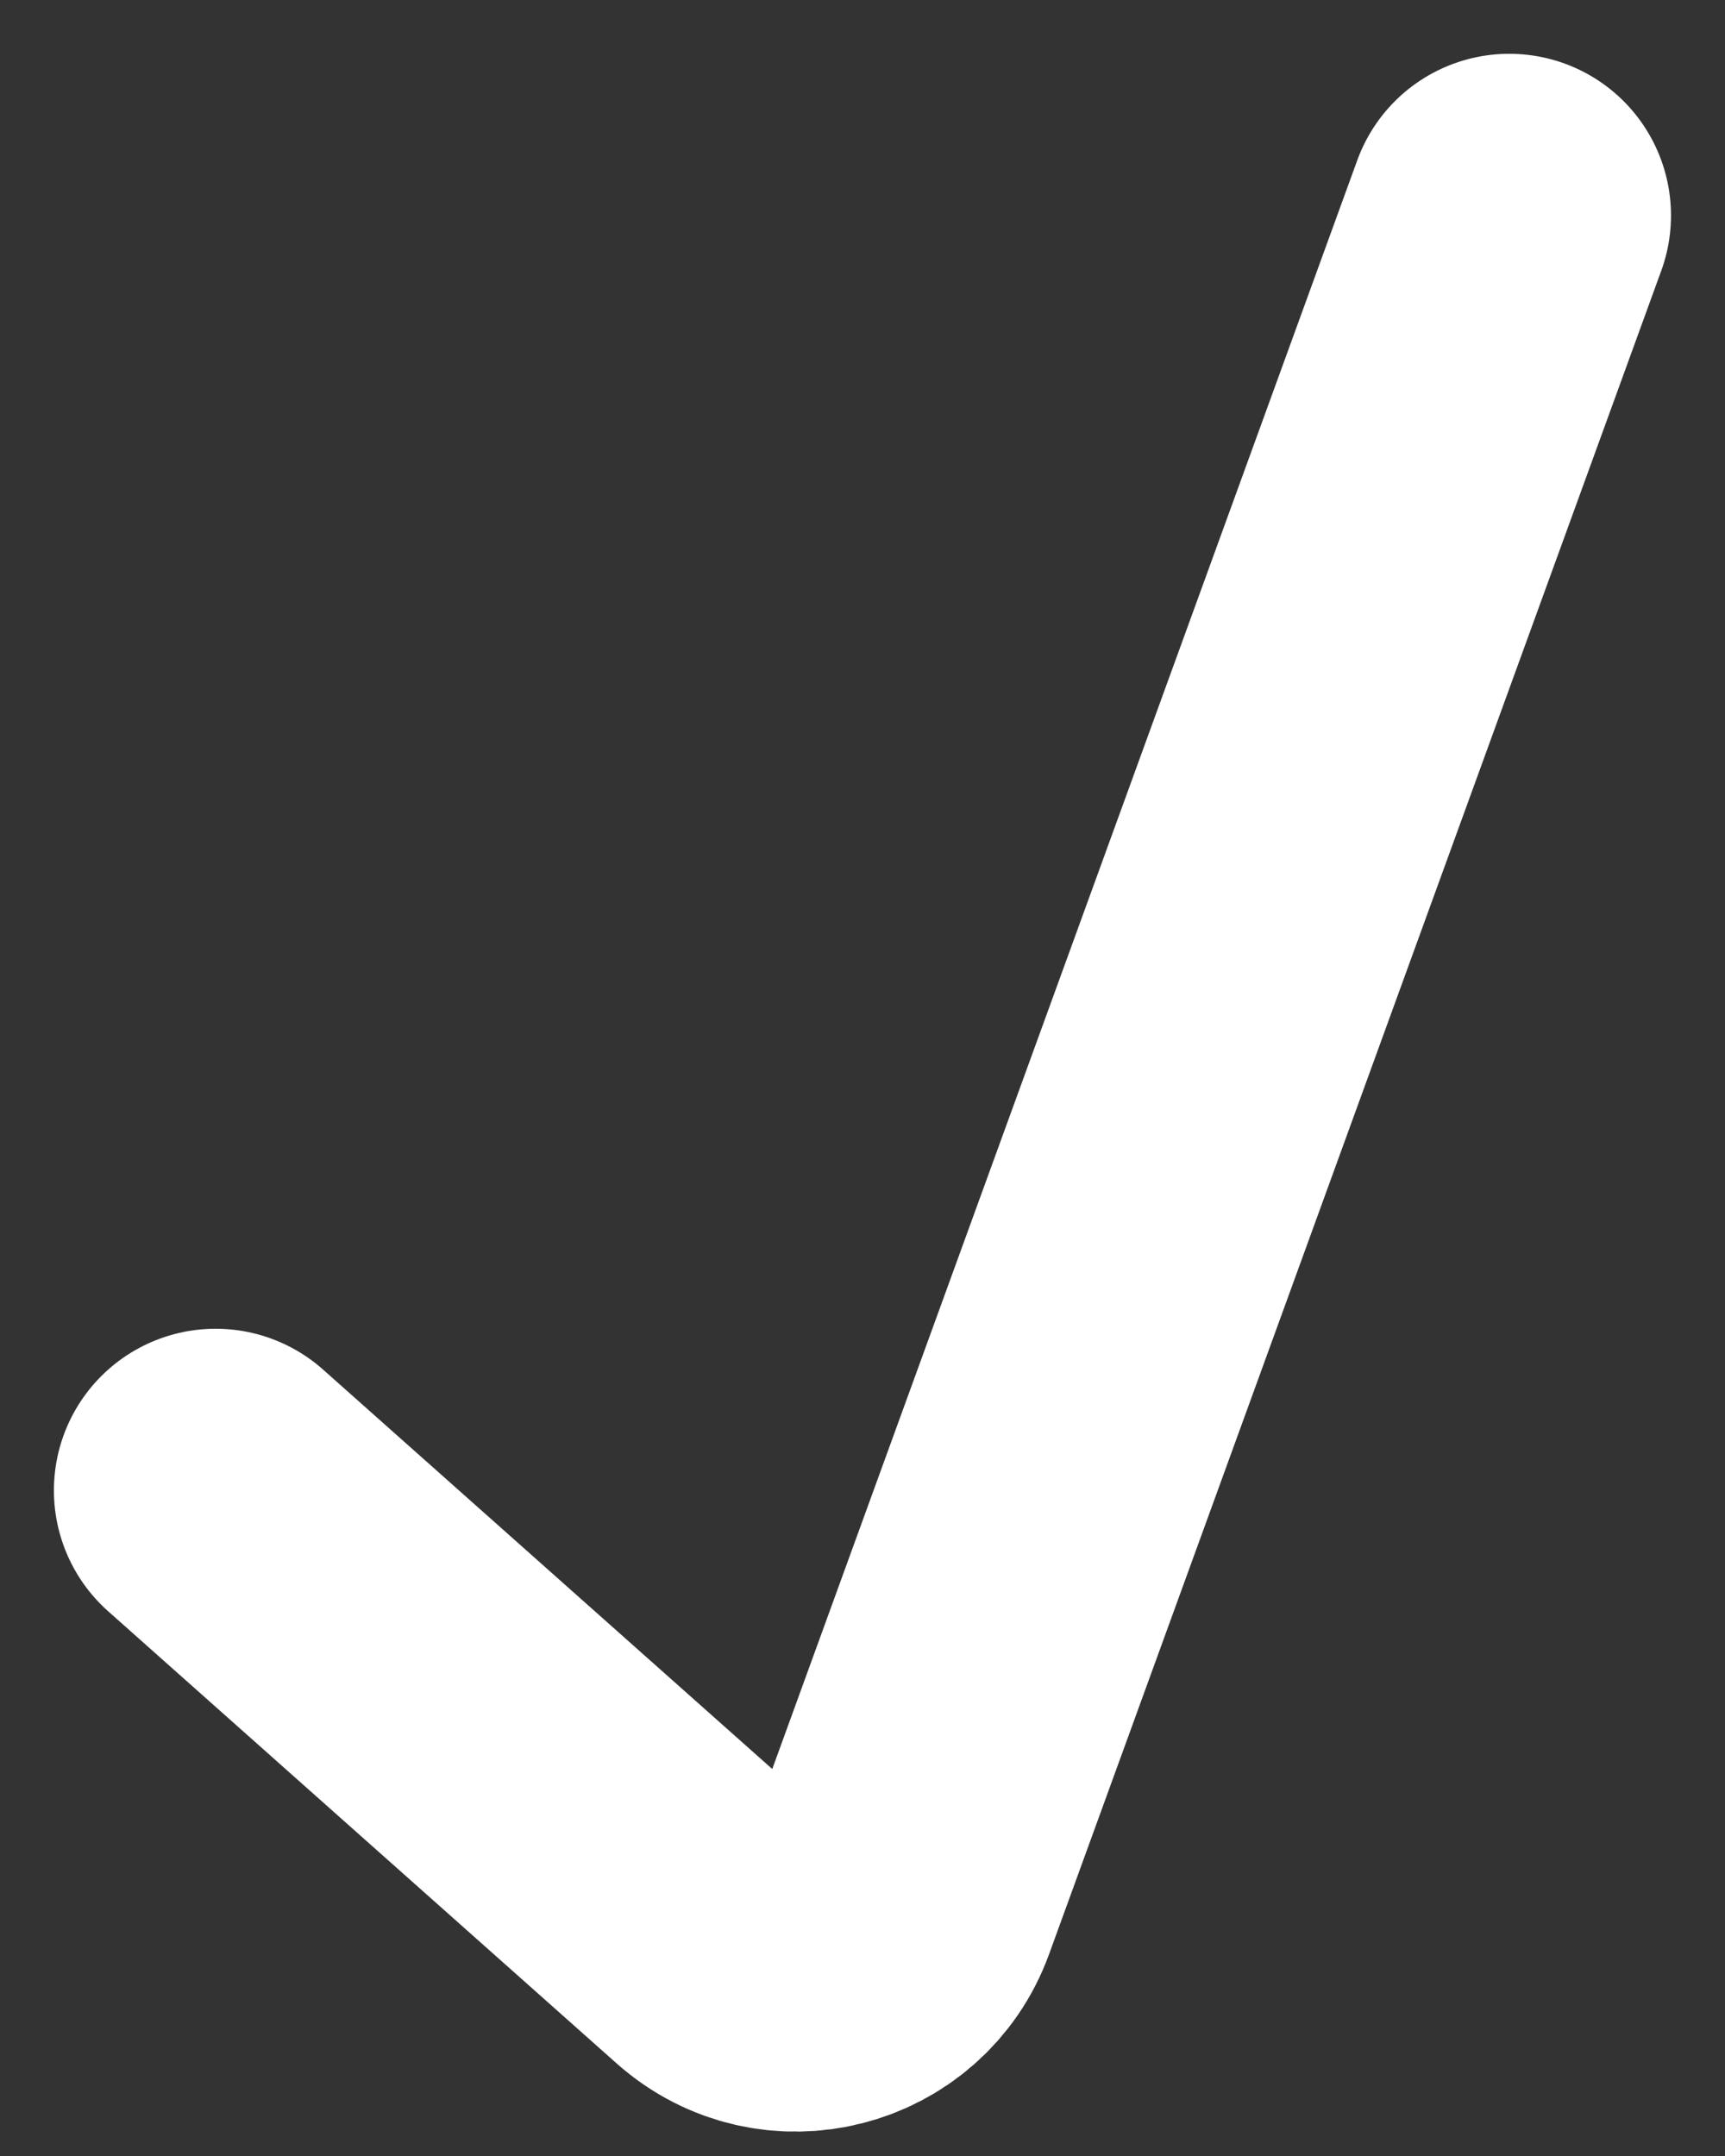 <svg fill="none" height="20" viewBox="0 0 16 20" width="16" xmlns="http://www.w3.org/2000/svg"><rect x="0" y="0" width="16" height="20" fill="#333333" stroke="none"/><path d="m2 13.826 4.717 4.195c.528.469 1.363.258 1.604-.406l5.678-15.616" stroke="#fff" stroke-linecap="round" stroke-width="3"/></svg>